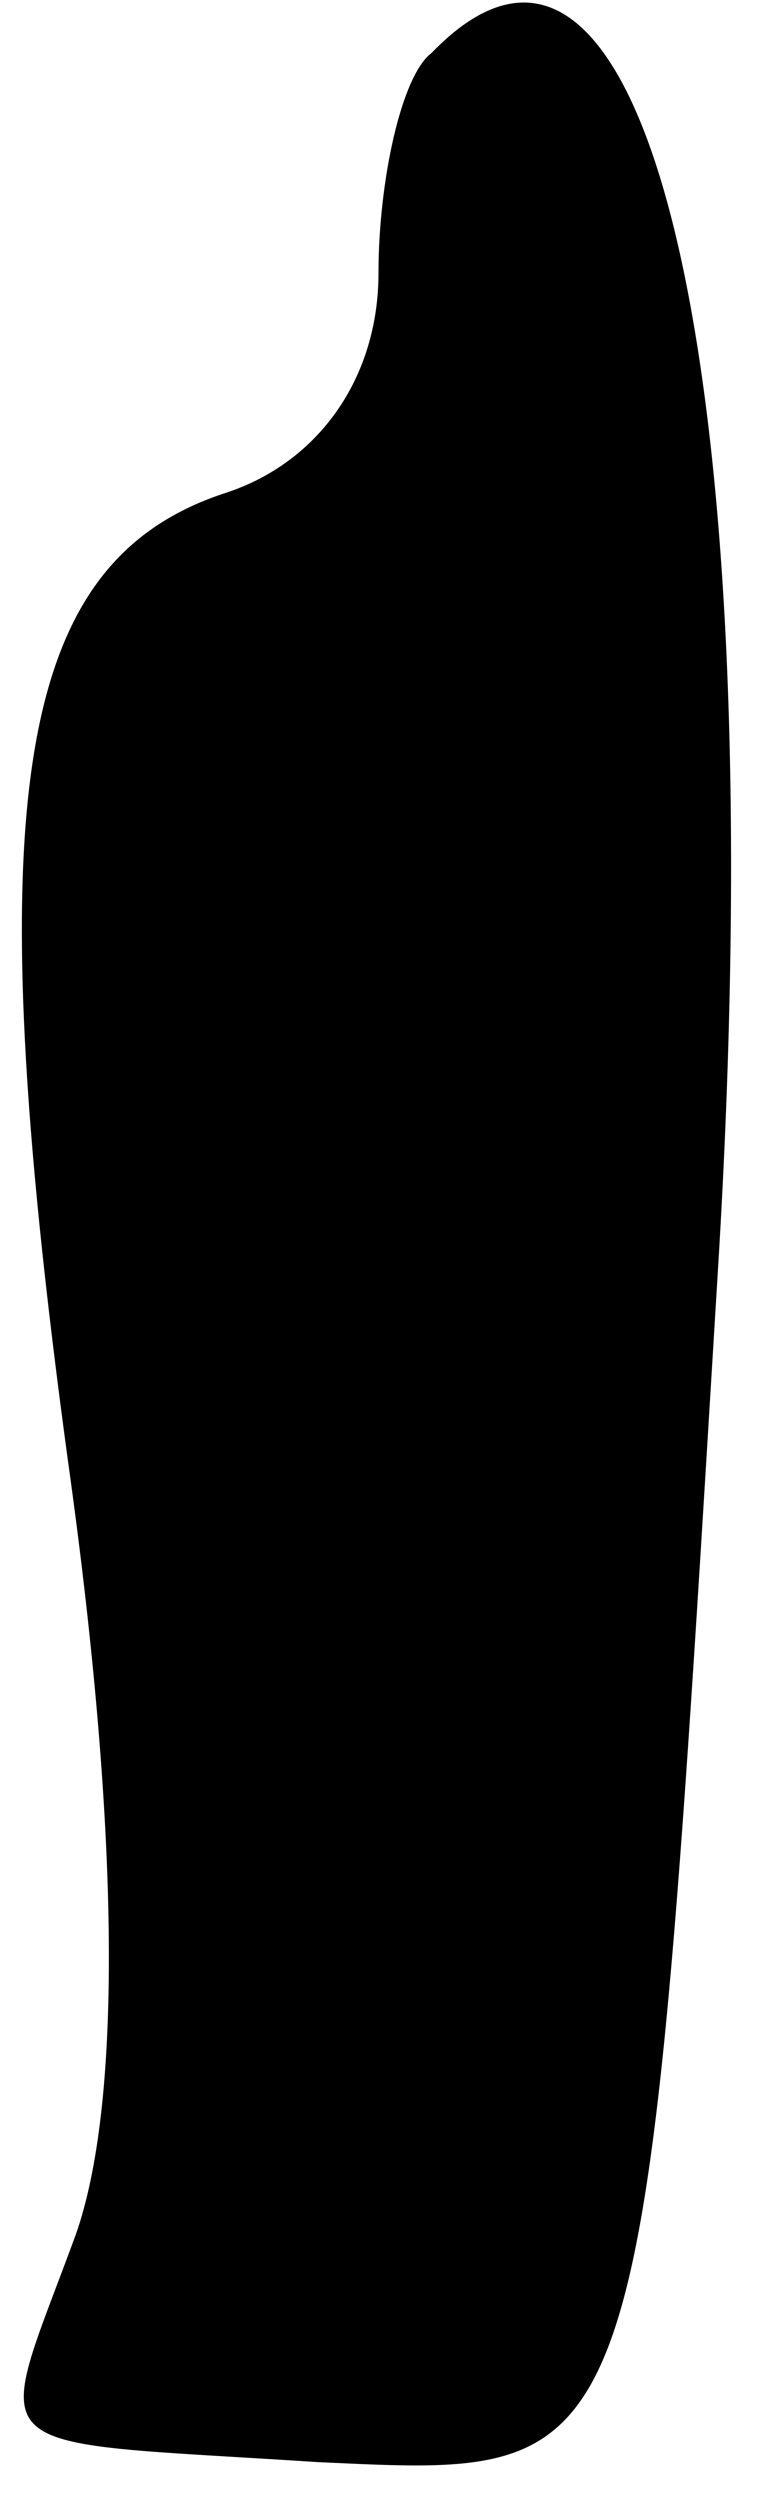 <?xml version="1.0" standalone="no"?>
<!DOCTYPE svg PUBLIC "-//W3C//DTD SVG 20010904//EN"
 "http://www.w3.org/TR/2001/REC-SVG-20010904/DTD/svg10.dtd">
<svg version="1.0" xmlns="http://www.w3.org/2000/svg"
 width="10pt" height="33pt" viewBox="0 0 10 33"
 preserveAspectRatio="xMidYMid meet">
<g transform="translate(0,33) scale(0.1,-0.1)"
fill="#000000" stroke="none">
<path fill="#000000" stroke="none" d="M57 323 c-4 -3 -7 -17 -7 -29 0 -14 -8
-25 -20 -29 -28 -9 -33 -40 -21 -128 7 -50 7 -85 1 -102 -11 -30 -14 -27 32
-30 44 -2 43 -4 53 160 7 119 -10 187 -38 158z"/>
</g>
</svg>
